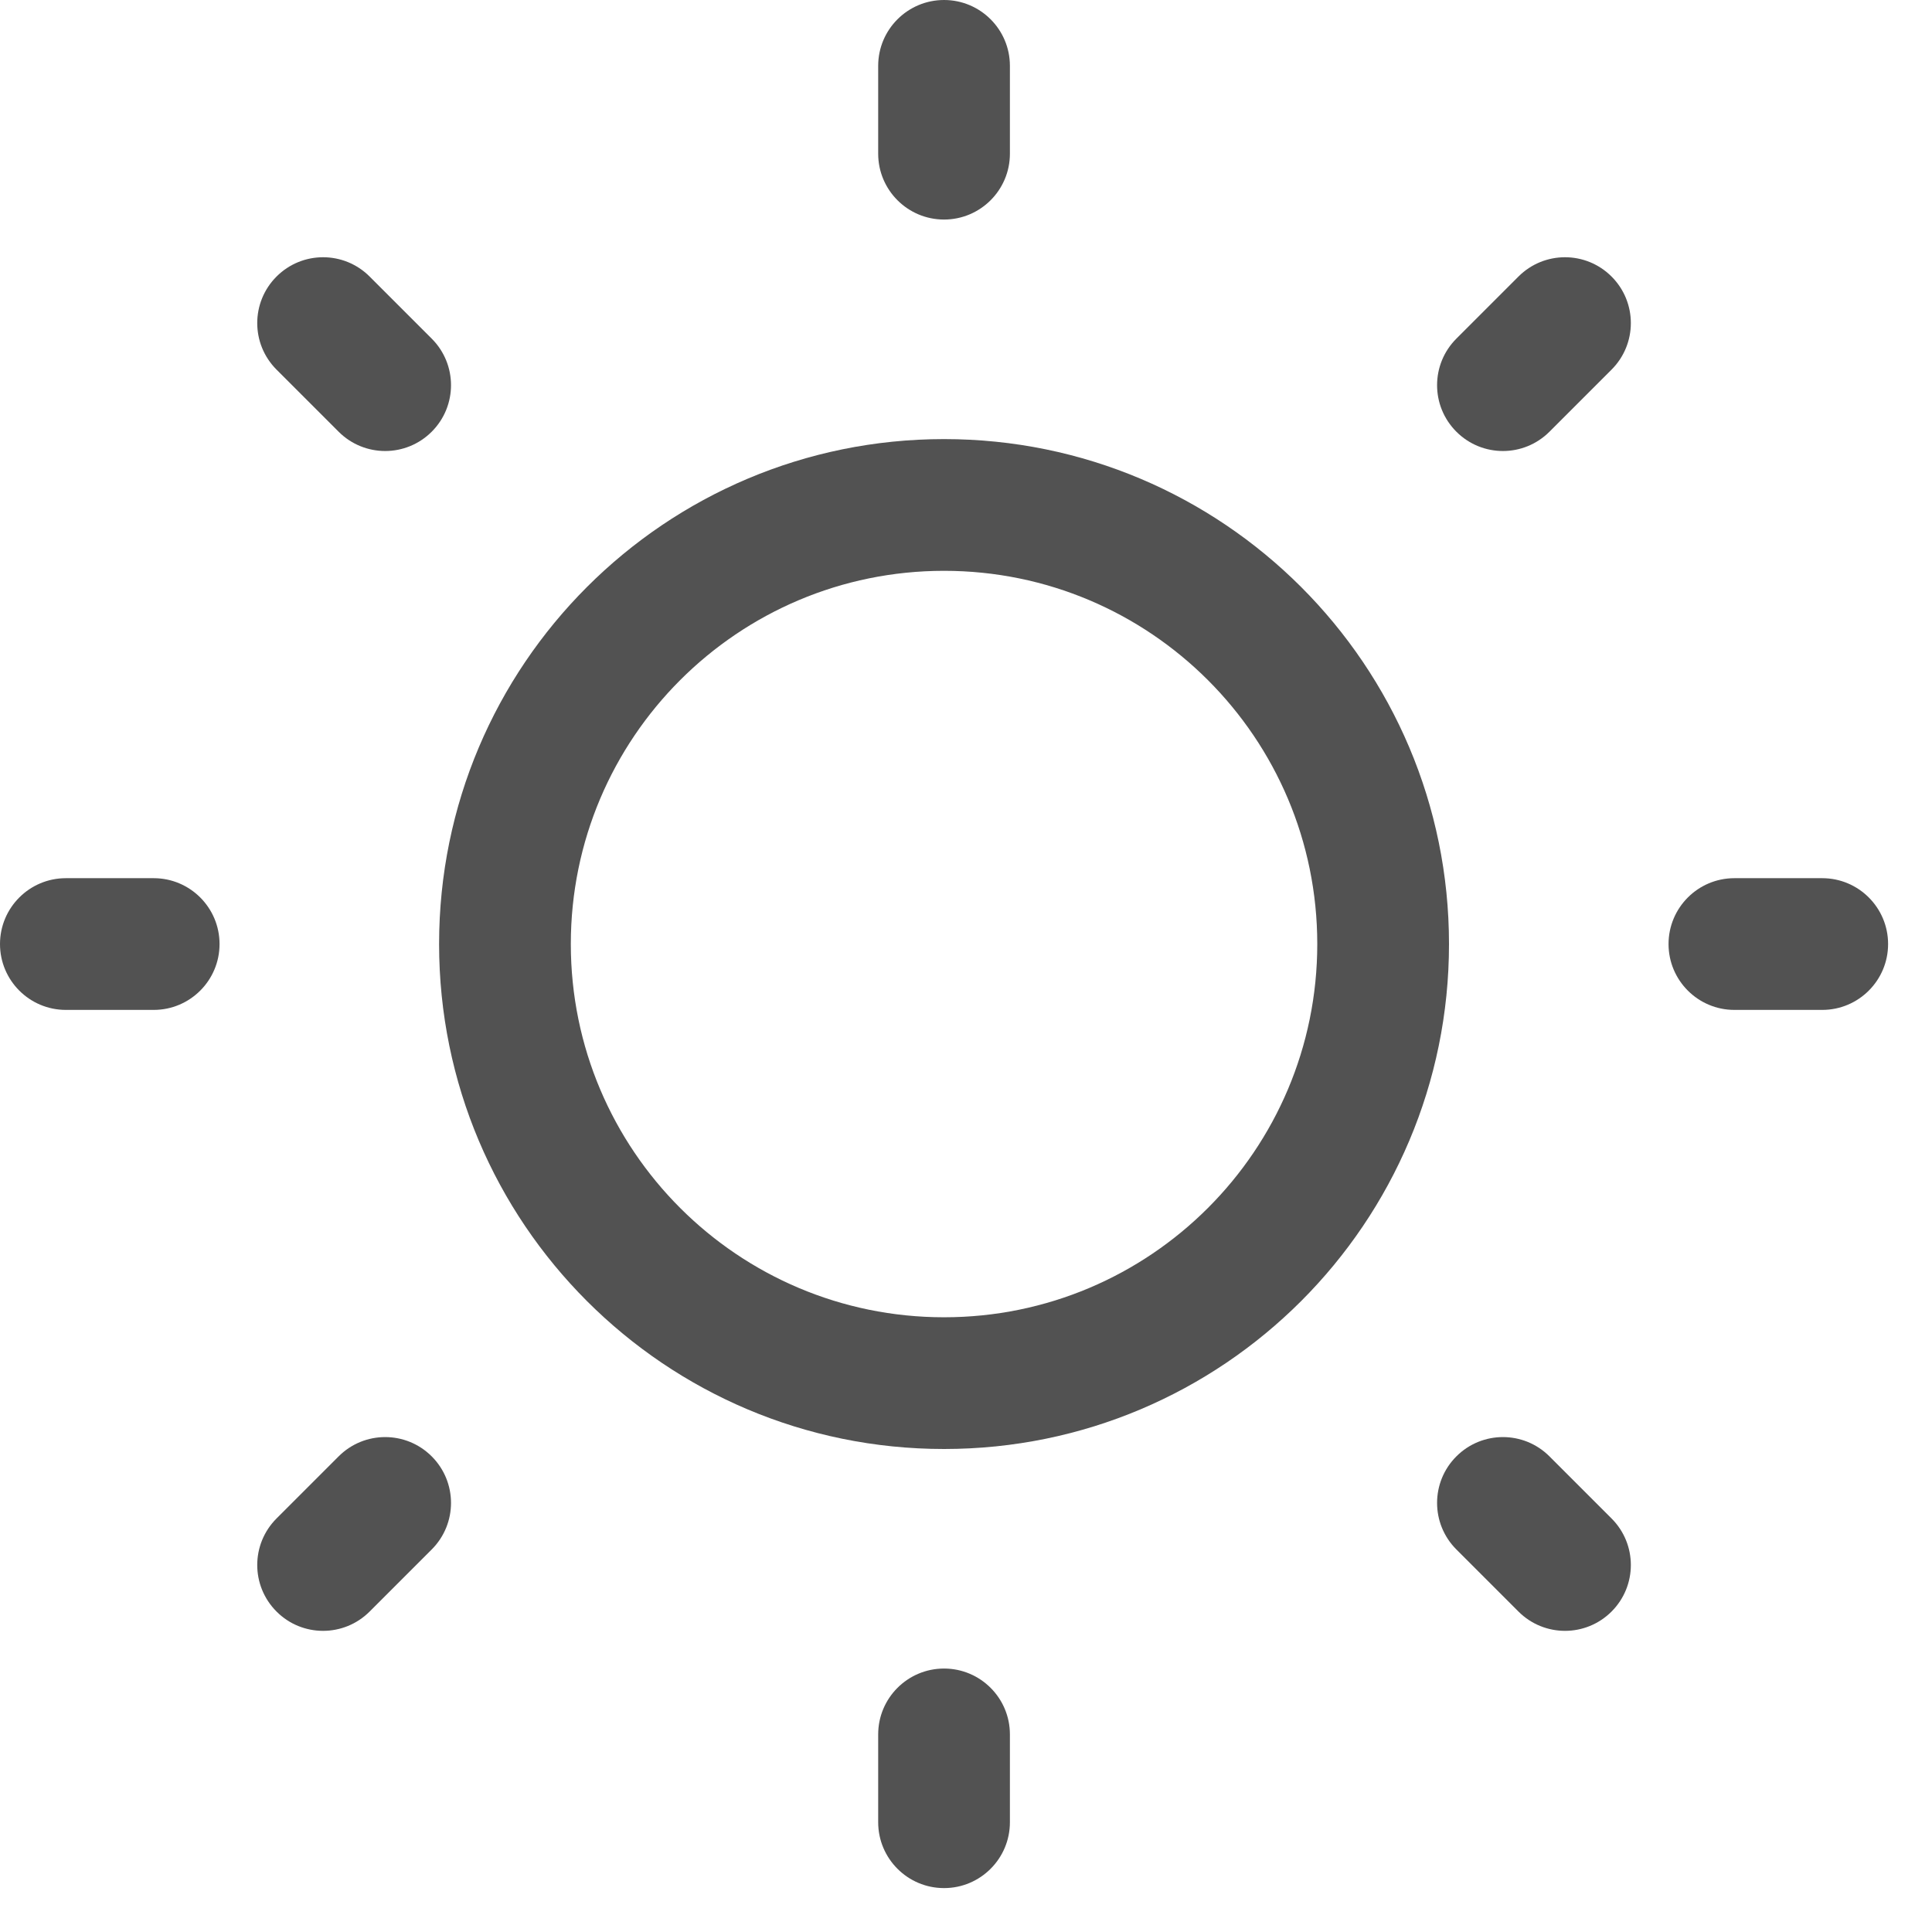<svg width="22" height="22" viewBox="0 0 22 22" fill="none" xmlns="http://www.w3.org/2000/svg">
<path d="M10.75 0C11.164 0 11.5 0.336 11.5 0.75V1.75C11.5 2.164 11.164 2.5 10.75 2.5C10.336 2.5 10 2.164 10 1.75V0.75C10 0.336 10.336 0 10.75 0Z" fill="#525252"/>
<path fill-rule="evenodd" clip-rule="evenodd" d="M5 10.75C5 7.574 7.574 5 10.75 5C13.926 5 16.5 7.574 16.5 10.75C16.5 13.926 13.926 16.5 10.75 16.5C7.574 16.5 5 13.926 5 10.75ZM10.75 6.5C8.403 6.5 6.5 8.403 6.5 10.75C6.5 13.097 8.403 15 10.75 15C13.097 15 15 13.097 15 10.75C15 8.403 13.097 6.5 10.75 6.5Z" fill="#525252"/>
<path d="M4.209 3.149C3.916 2.856 3.442 2.856 3.149 3.149C2.856 3.442 2.856 3.916 3.149 4.209L3.856 4.916C4.149 5.209 4.623 5.209 4.916 4.916C5.209 4.623 5.209 4.149 4.916 3.856L4.209 3.149Z" fill="#525252"/>
<path d="M21.5 10.75C21.5 11.164 21.164 11.5 20.75 11.5H19.75C19.336 11.5 19 11.164 19 10.75C19 10.336 19.336 10 19.75 10H20.75C21.164 10 21.5 10.336 21.5 10.75Z" fill="#525252"/>
<path d="M18.351 4.209C18.644 3.916 18.644 3.442 18.351 3.149C18.058 2.856 17.584 2.856 17.291 3.149L16.584 3.856C16.291 4.149 16.291 4.623 16.584 4.916C16.877 5.209 17.351 5.209 17.644 4.916L18.351 4.209Z" fill="#525252"/>
<path d="M10.75 19C11.164 19 11.5 19.336 11.5 19.75V20.75C11.5 21.164 11.164 21.5 10.75 21.5C10.336 21.5 10 21.164 10 20.75V19.75C10 19.336 10.336 19 10.75 19Z" fill="#525252"/>
<path d="M17.644 16.584C17.351 16.291 16.877 16.291 16.584 16.584C16.291 16.877 16.291 17.351 16.584 17.644L17.291 18.351C17.584 18.644 18.058 18.644 18.351 18.351C18.644 18.058 18.644 17.584 18.351 17.291L17.644 16.584Z" fill="#525252"/>
<path d="M2.5 10.75C2.5 11.164 2.164 11.5 1.75 11.5H0.75C0.336 11.5 0 11.164 0 10.75C0 10.336 0.336 10 0.75 10H1.75C2.164 10 2.5 10.336 2.5 10.75Z" fill="#525252"/>
<path d="M4.916 17.644C5.209 17.351 5.209 16.877 4.916 16.584C4.623 16.291 4.149 16.291 3.856 16.584L3.149 17.291C2.856 17.584 2.856 18.058 3.149 18.351C3.441 18.644 3.916 18.644 4.209 18.351L4.916 17.644Z" fill="#525252"/>
</svg>
